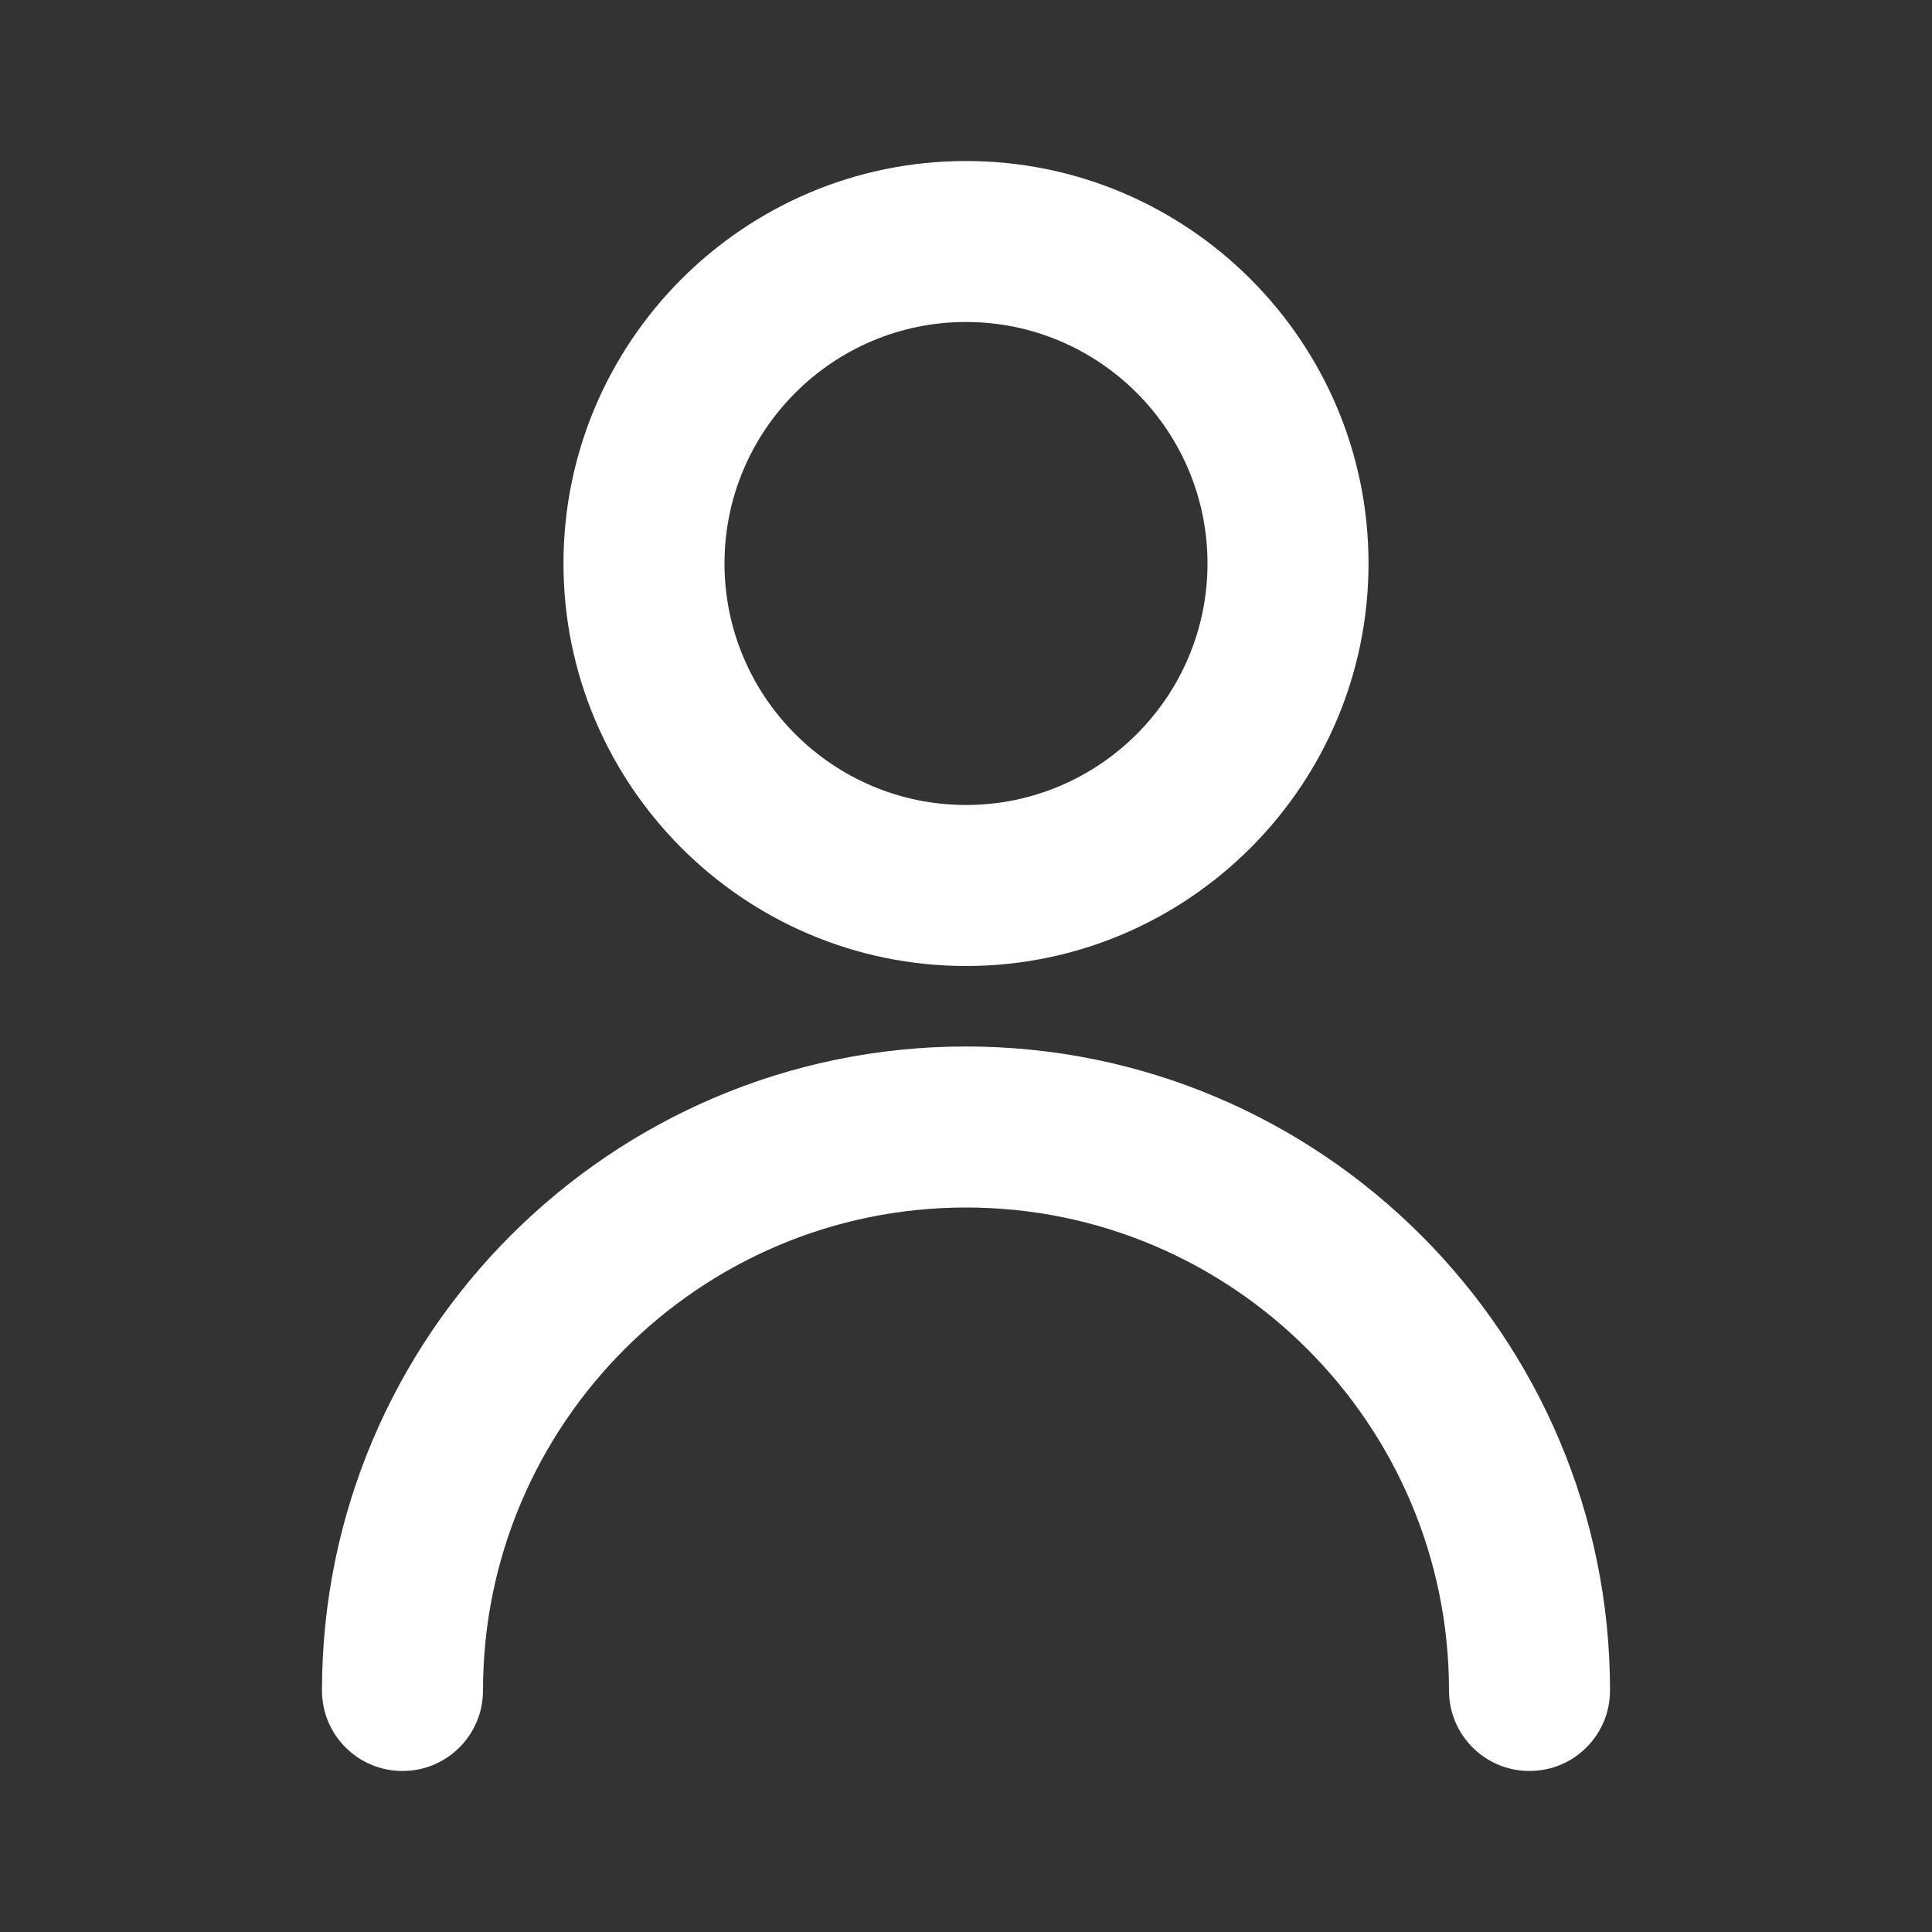 <svg width="38" height="38" viewBox="0 0 38 38" fill="none" xmlns="http://www.w3.org/2000/svg">
<rect x="0" y="0" width="38" height="38" fill="#333333" stroke="none"/>
<path d="M19 19C14.635 19 11.083 15.448 11.083 11.083C11.083 6.718 14.635 3.167 19 3.167C23.365 3.167 26.917 6.718 26.917 11.083C26.917 15.448 23.365 19 19 19ZM19 6.333C16.381 6.333 14.25 8.464 14.25 11.083C14.25 13.703 16.381 15.833 19 15.833C21.619 15.833 23.75 13.703 23.75 11.083C23.75 8.464 21.619 6.333 19 6.333Z" fill="white"/>
<path d="M30.083 34.833C29.208 34.833 28.5 34.125 28.5 33.25C28.5 28.012 24.239 23.75 19 23.75C13.761 23.75 9.5 28.012 9.5 33.25C9.5 34.125 8.792 34.833 7.917 34.833C7.041 34.833 6.333 34.125 6.333 33.25C6.333 26.266 12.016 20.583 19 20.583C25.984 20.583 31.667 26.266 31.667 33.25C31.667 34.125 30.959 34.833 30.083 34.833Z" fill="white"/>
</svg>
